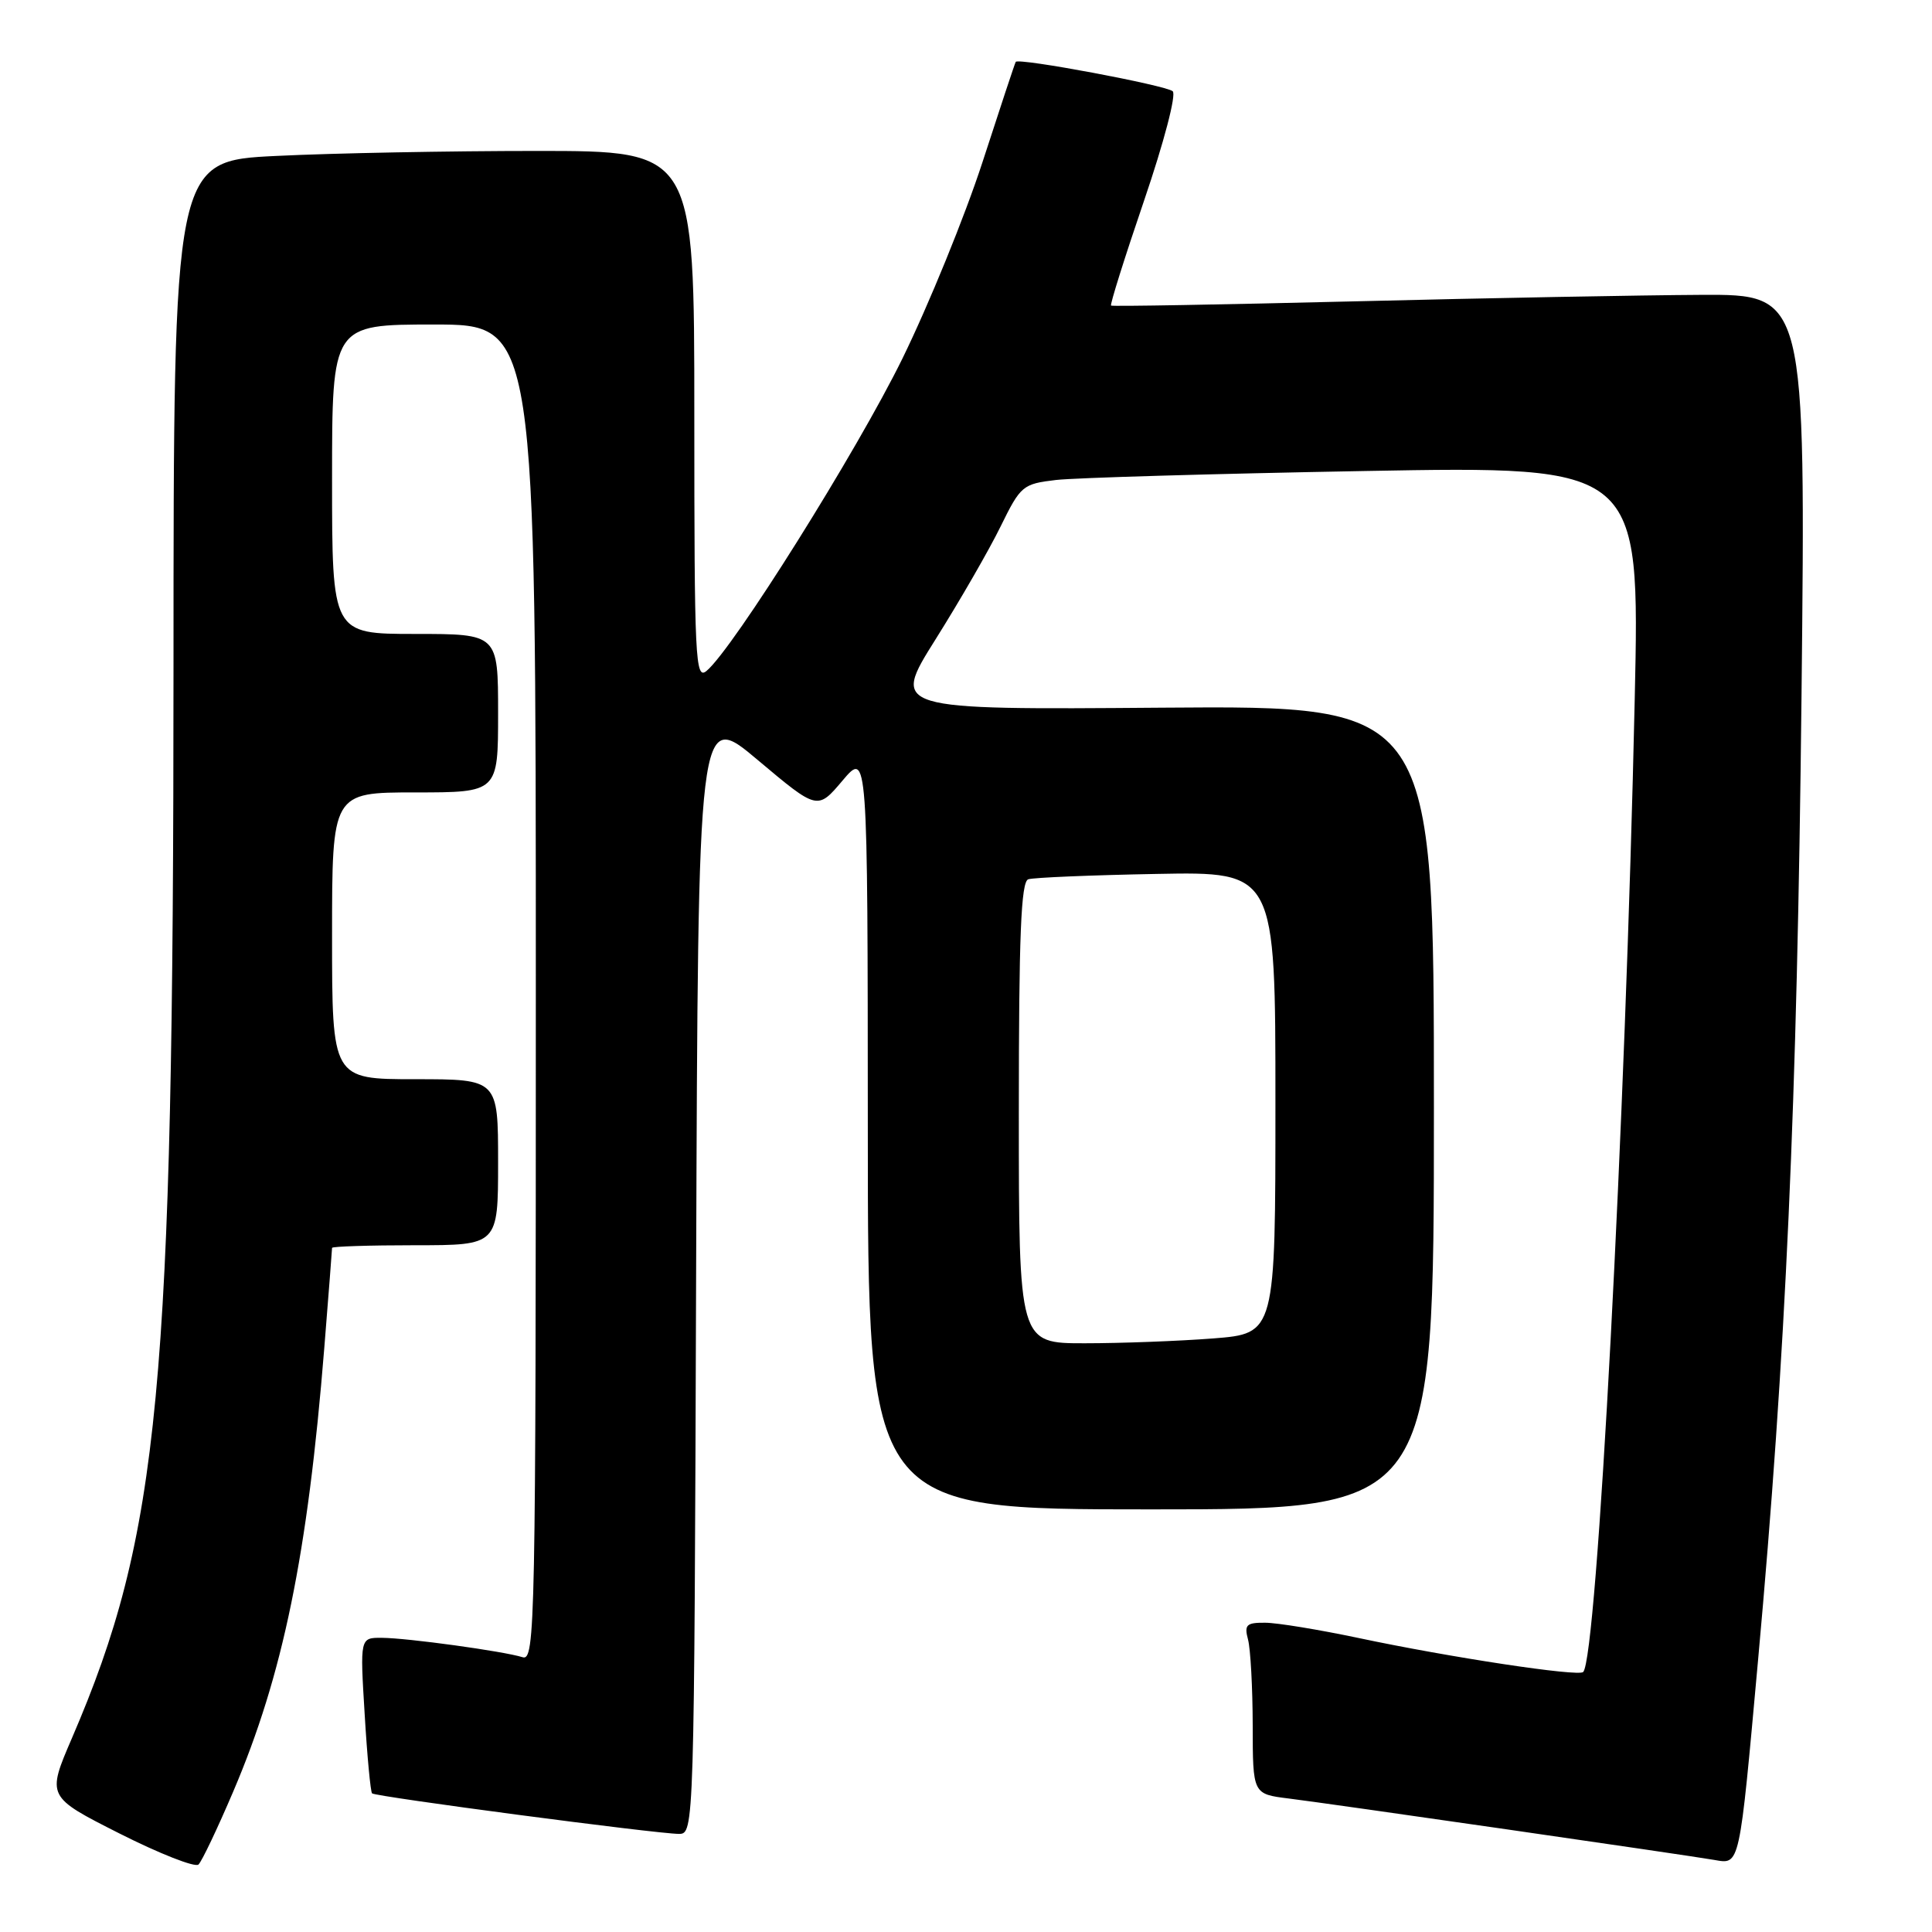 <?xml version="1.0" encoding="UTF-8" standalone="no"?>
<!DOCTYPE svg PUBLIC "-//W3C//DTD SVG 1.1//EN" "http://www.w3.org/Graphics/SVG/1.1/DTD/svg11.dtd" >
<svg xmlns="http://www.w3.org/2000/svg" xmlns:xlink="http://www.w3.org/1999/xlink" version="1.1" viewBox="0 0 256 256">
 <g >
 <path fill="currentColor"
d=" M 30.90 237.40 C 37.49 221.97 40.77 206.01 42.97 178.60 C 43.54 171.51 44.00 165.55 44.00 165.35 C 44.00 165.16 48.95 165.00 55.00 165.00 C 66.00 165.00 66.00 165.00 66.00 154.00 C 66.00 143.00 66.00 143.00 55.00 143.00 C 44.00 143.00 44.00 143.00 44.00 124.00 C 44.00 105.00 44.00 105.00 55.00 105.00 C 66.00 105.00 66.00 105.00 66.00 94.50 C 66.00 84.00 66.00 84.00 55.00 84.00 C 44.00 84.00 44.00 84.00 44.00 63.50 C 44.00 43.00 44.00 43.00 57.50 43.00 C 71.00 43.00 71.00 43.00 71.00 131.57 C 71.00 215.46 70.91 220.11 69.25 219.59 C 66.70 218.79 53.98 217.04 50.60 217.02 C 47.70 217.00 47.70 217.00 48.32 227.13 C 48.65 232.71 49.10 237.43 49.30 237.63 C 49.74 238.07 87.08 243.00 89.97 243.00 C 91.97 243.00 91.99 242.41 92.24 168.53 C 92.50 94.05 92.50 94.05 100.41 100.71 C 108.32 107.36 108.32 107.36 111.64 103.43 C 114.97 99.50 114.97 99.50 114.99 149.75 C 115.00 200.00 115.00 200.00 152.50 200.00 C 190.00 200.00 190.00 200.00 190.00 146.75 C 190.00 93.50 190.00 93.50 154.05 93.77 C 118.10 94.05 118.10 94.05 123.97 84.71 C 127.20 79.57 131.08 72.84 132.59 69.75 C 135.24 64.35 135.52 64.12 139.92 63.60 C 142.44 63.31 160.88 62.77 180.90 62.41 C 217.29 61.75 217.29 61.75 216.61 92.63 C 215.39 148.50 211.61 219.72 209.78 221.55 C 209.14 222.19 192.17 219.62 180.00 217.04 C 174.78 215.94 169.21 215.02 167.63 215.02 C 165.15 215.00 164.85 215.30 165.37 217.25 C 165.70 218.49 165.98 223.60 165.99 228.61 C 166.00 237.72 166.00 237.72 170.75 238.31 C 176.40 239.01 223.34 245.79 227.15 246.45 C 230.57 247.04 230.45 247.60 232.95 220.00 C 236.64 179.41 238.13 146.29 238.71 92.25 C 239.27 39.00 239.27 39.00 225.39 39.07 C 217.75 39.11 197.10 39.49 179.50 39.93 C 161.90 40.36 147.37 40.62 147.22 40.49 C 147.06 40.37 149.03 34.10 151.60 26.57 C 154.23 18.86 155.89 12.53 155.39 12.09 C 154.49 11.30 134.93 7.63 134.59 8.20 C 134.48 8.36 132.50 14.35 130.18 21.50 C 127.85 28.65 123.08 40.35 119.58 47.50 C 113.55 59.80 97.13 85.99 93.62 88.90 C 92.13 90.14 92.00 87.40 92.00 55.12 C 92.00 20.00 92.00 20.00 71.16 20.00 C 59.70 20.00 44.17 20.29 36.66 20.66 C 23.00 21.31 23.00 21.31 22.99 88.41 C 22.98 184.11 21.16 203.29 9.54 230.29 C 6.19 238.07 6.19 238.07 15.84 242.95 C 21.15 245.63 25.86 247.48 26.30 247.06 C 26.74 246.65 28.81 242.30 30.90 237.40 Z  M 135.00 147.47 C 135.00 123.94 135.29 116.84 136.25 116.51 C 136.94 116.28 144.59 115.96 153.25 115.80 C 169.00 115.50 169.00 115.50 169.00 146.10 C 169.00 176.70 169.00 176.70 160.75 177.35 C 156.21 177.70 148.56 177.99 143.75 177.99 C 135.00 178.00 135.00 178.00 135.00 147.47 Z "/>
</g>
</svg>